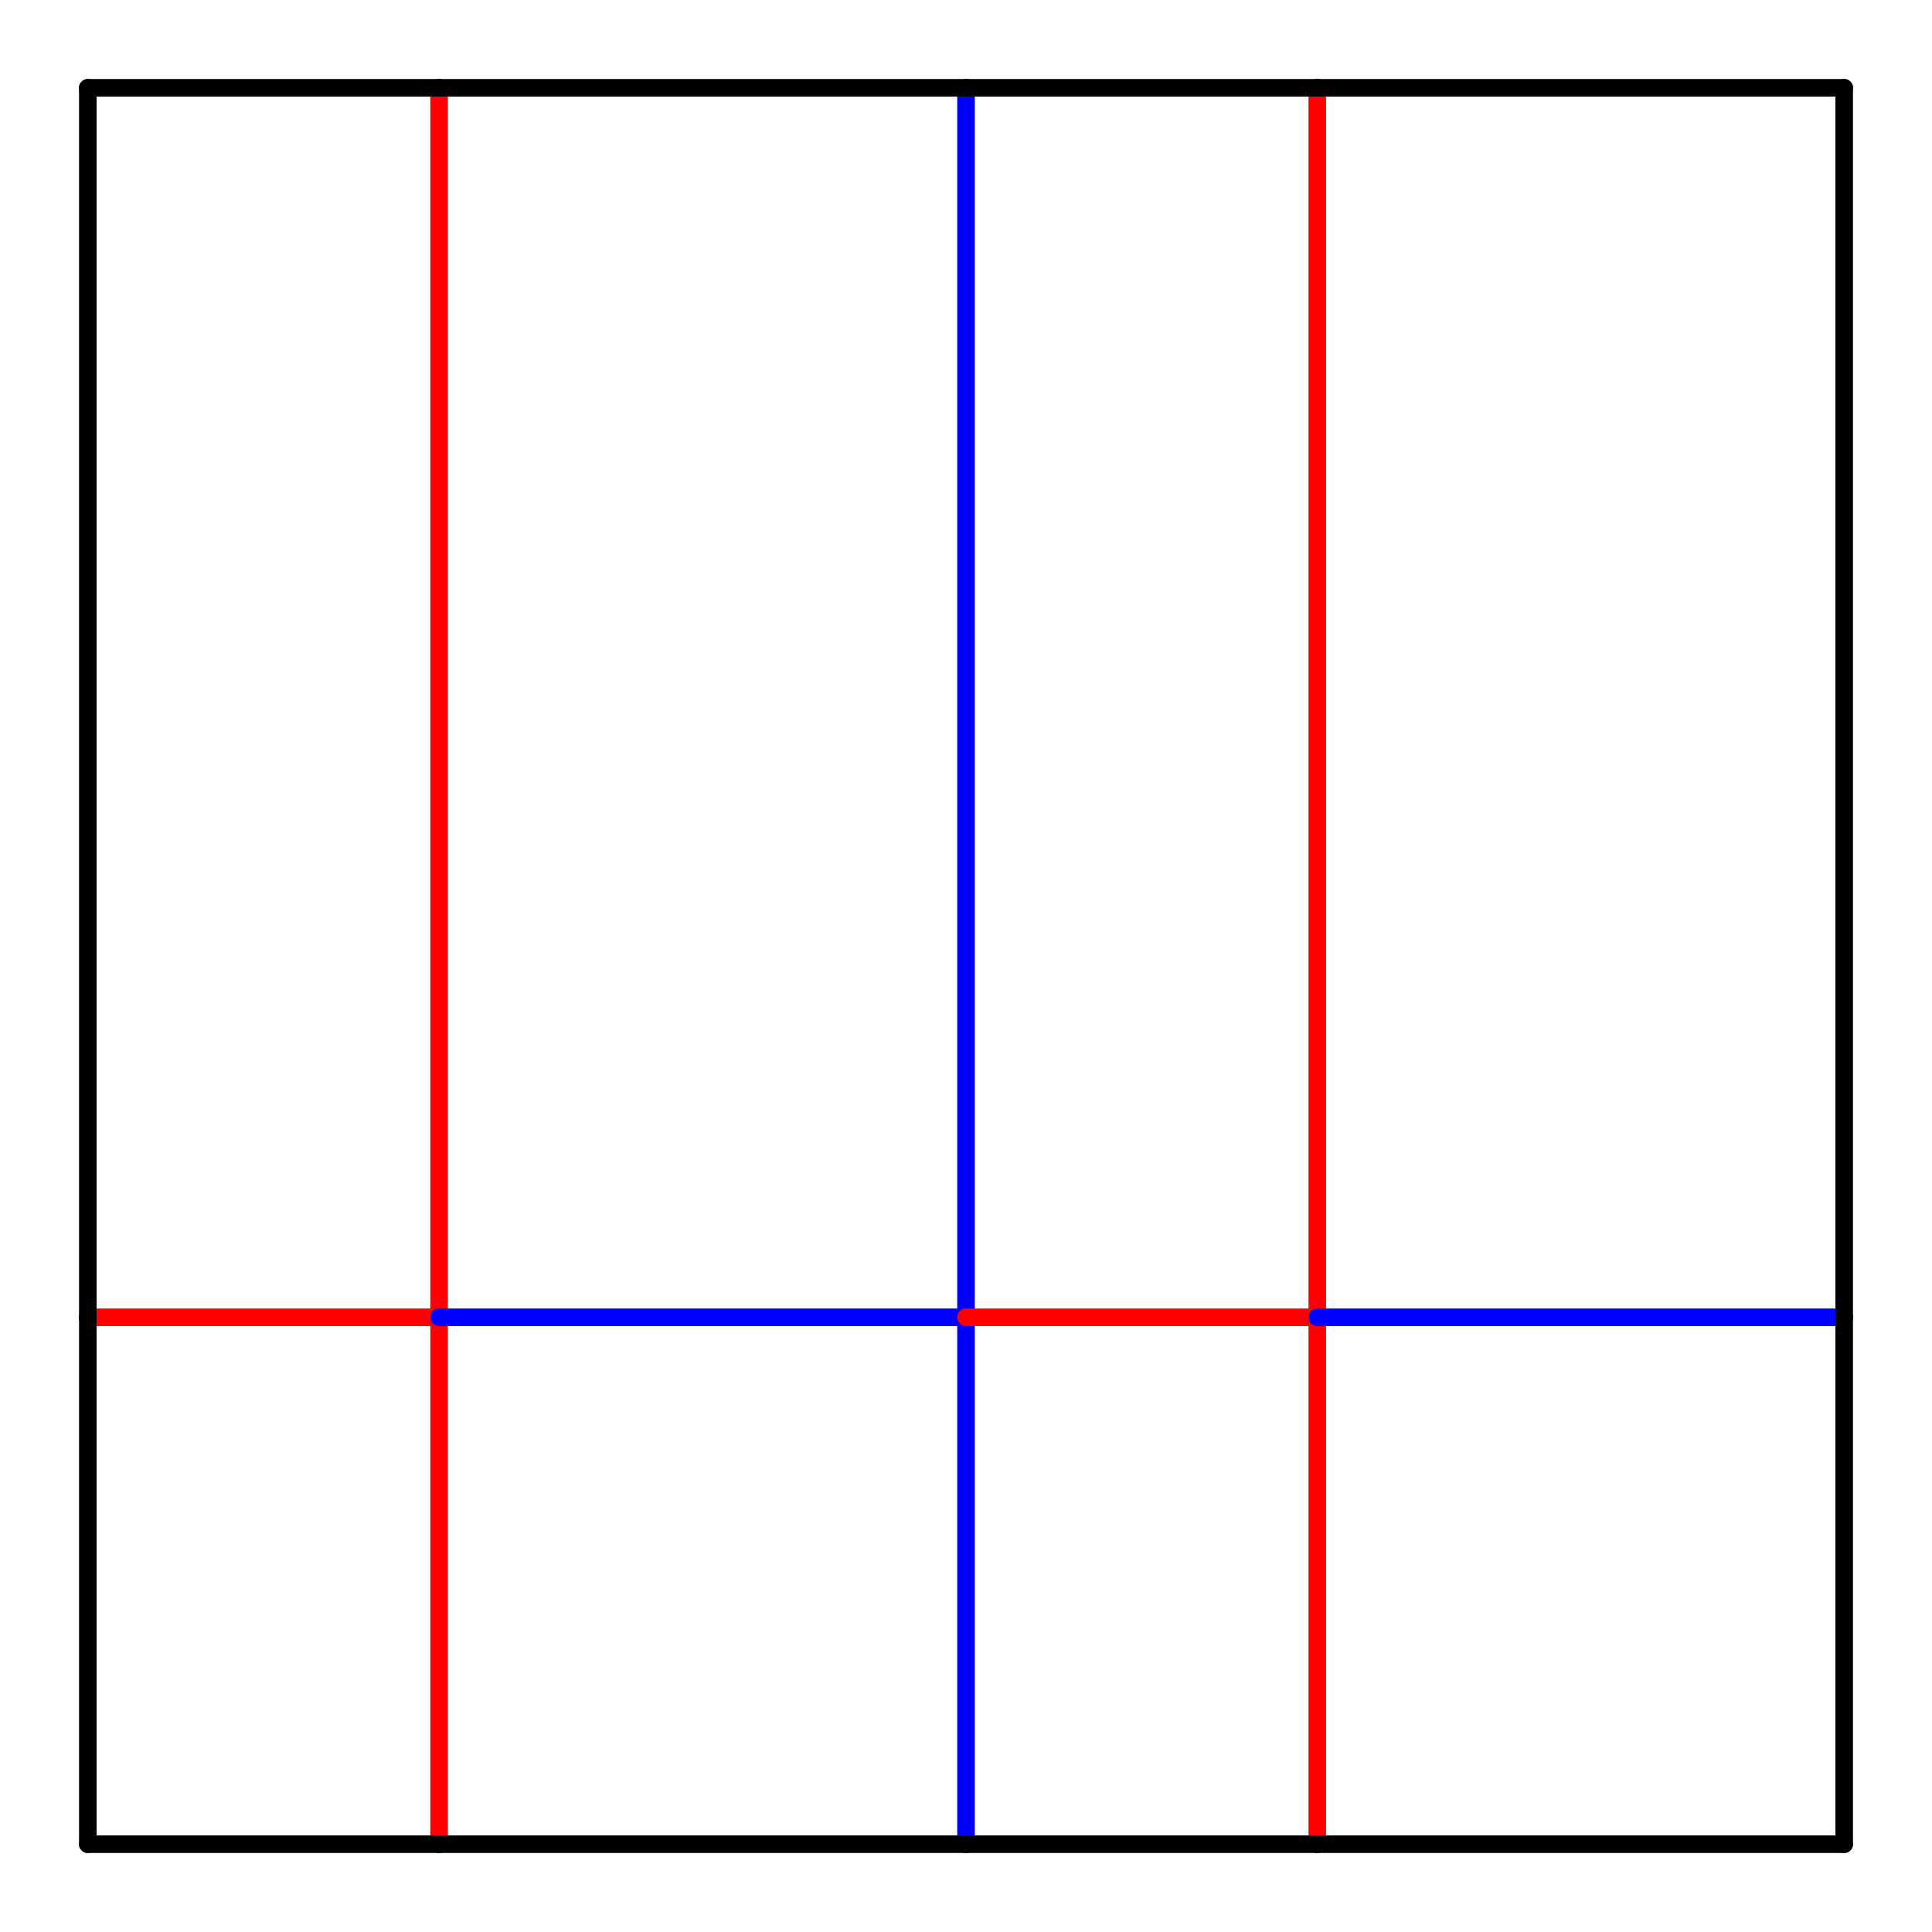 <svg xmlns="http://www.w3.org/2000/svg" version="1.1" xmlns:xlink="http://www.w3.org/1999/xlink" xmlns:svgjs="http://svgjs.dev/svgjs" viewBox="-0.5 -0.5 11 11" width="11cm" height="11cm"><g class="crease"><line x1="2" y1="0" x2="2" y2="7" class="M" stroke-opacity="1" data-index="6" stroke-width="0.1" stroke="#ff0000"></line><line x1="5" y1="0" x2="5" y2="7" class="V" stroke-opacity="1" data-index="9" stroke-width="0.1" stroke="#0000ff"></line><line x1="2" y1="7" x2="2" y2="10" class="M" stroke-opacity="1" data-index="14" stroke-width="0.1" stroke="#ff0000"></line><line x1="0" y1="7" x2="2" y2="7" class="M" stroke-opacity="1" data-index="15" stroke-width="0.1" stroke="#ff0000"></line><line x1="5" y1="7" x2="5" y2="10" class="V" stroke-opacity="1" data-index="16" stroke-width="0.1" stroke="#0000ff"></line><line x1="2" y1="7" x2="5" y2="7" class="V" stroke-opacity="1" data-index="17" stroke-width="0.1" stroke="#0000ff"></line><line x1="7" y1="0" x2="7" y2="7" class="M" stroke-opacity="1" data-index="12" stroke-width="0.1" stroke="#ff0000"></line><line x1="7" y1="7" x2="7" y2="10" class="M" stroke-opacity="1" data-index="18" stroke-width="0.1" stroke="#ff0000"></line><line x1="5" y1="7" x2="7" y2="7" class="M" stroke-opacity="1" data-index="19" stroke-width="0.1" stroke="#ff0000"></line><line x1="7" y1="7" x2="10" y2="7" class="V" stroke-opacity="1" data-index="21" stroke-width="0.1" stroke="#0000ff"></line><line x1="0" y1="0" x2="0" y2="7" class="B" stroke-opacity="1" data-index="0" stroke="#000000" stroke-width="0.1"></line><line x1="0" y1="10" x2="2" y2="10" class="B" stroke-opacity="1" data-index="1" stroke="#000000" stroke-width="0.1"></line><line x1="10" y1="0" x2="7" y2="0" class="B" stroke-opacity="1" data-index="3" stroke="#000000" stroke-width="0.1"></line><line x1="2" y1="0" x2="0" y2="0" class="B" stroke-opacity="1" data-index="4" stroke="#000000" stroke-width="0.1"></line><line x1="2" y1="10" x2="5" y2="10" class="B" stroke-opacity="1" data-index="5" stroke="#000000" stroke-width="0.1"></line><line x1="5" y1="0" x2="2" y2="0" class="B" stroke-opacity="1" data-index="7" stroke="#000000" stroke-width="0.1"></line><line x1="5" y1="10" x2="7" y2="10" class="B" stroke-opacity="1" data-index="8" stroke="#000000" stroke-width="0.1"></line><line x1="7" y1="0" x2="5" y2="0" class="B" stroke-opacity="1" data-index="10" stroke="#000000" stroke-width="0.1"></line><line x1="7" y1="10" x2="10" y2="10" class="B" stroke-opacity="1" data-index="11" stroke="#000000" stroke-width="0.1"></line><line x1="0" y1="7" x2="0" y2="10" class="B" stroke-opacity="1" data-index="13" stroke="#000000" stroke-width="0.1"></line><line x1="10" y1="10" x2="10" y2="7" class="B" stroke-opacity="1" data-index="2" stroke="#000000" stroke-width="0.1"></line><line x1="10" y1="7" x2="10" y2="0" class="B" stroke-opacity="1" data-index="20" stroke="#000000" stroke-width="0.1"></line></g><style>line { stroke-linecap: round; }</style></svg>